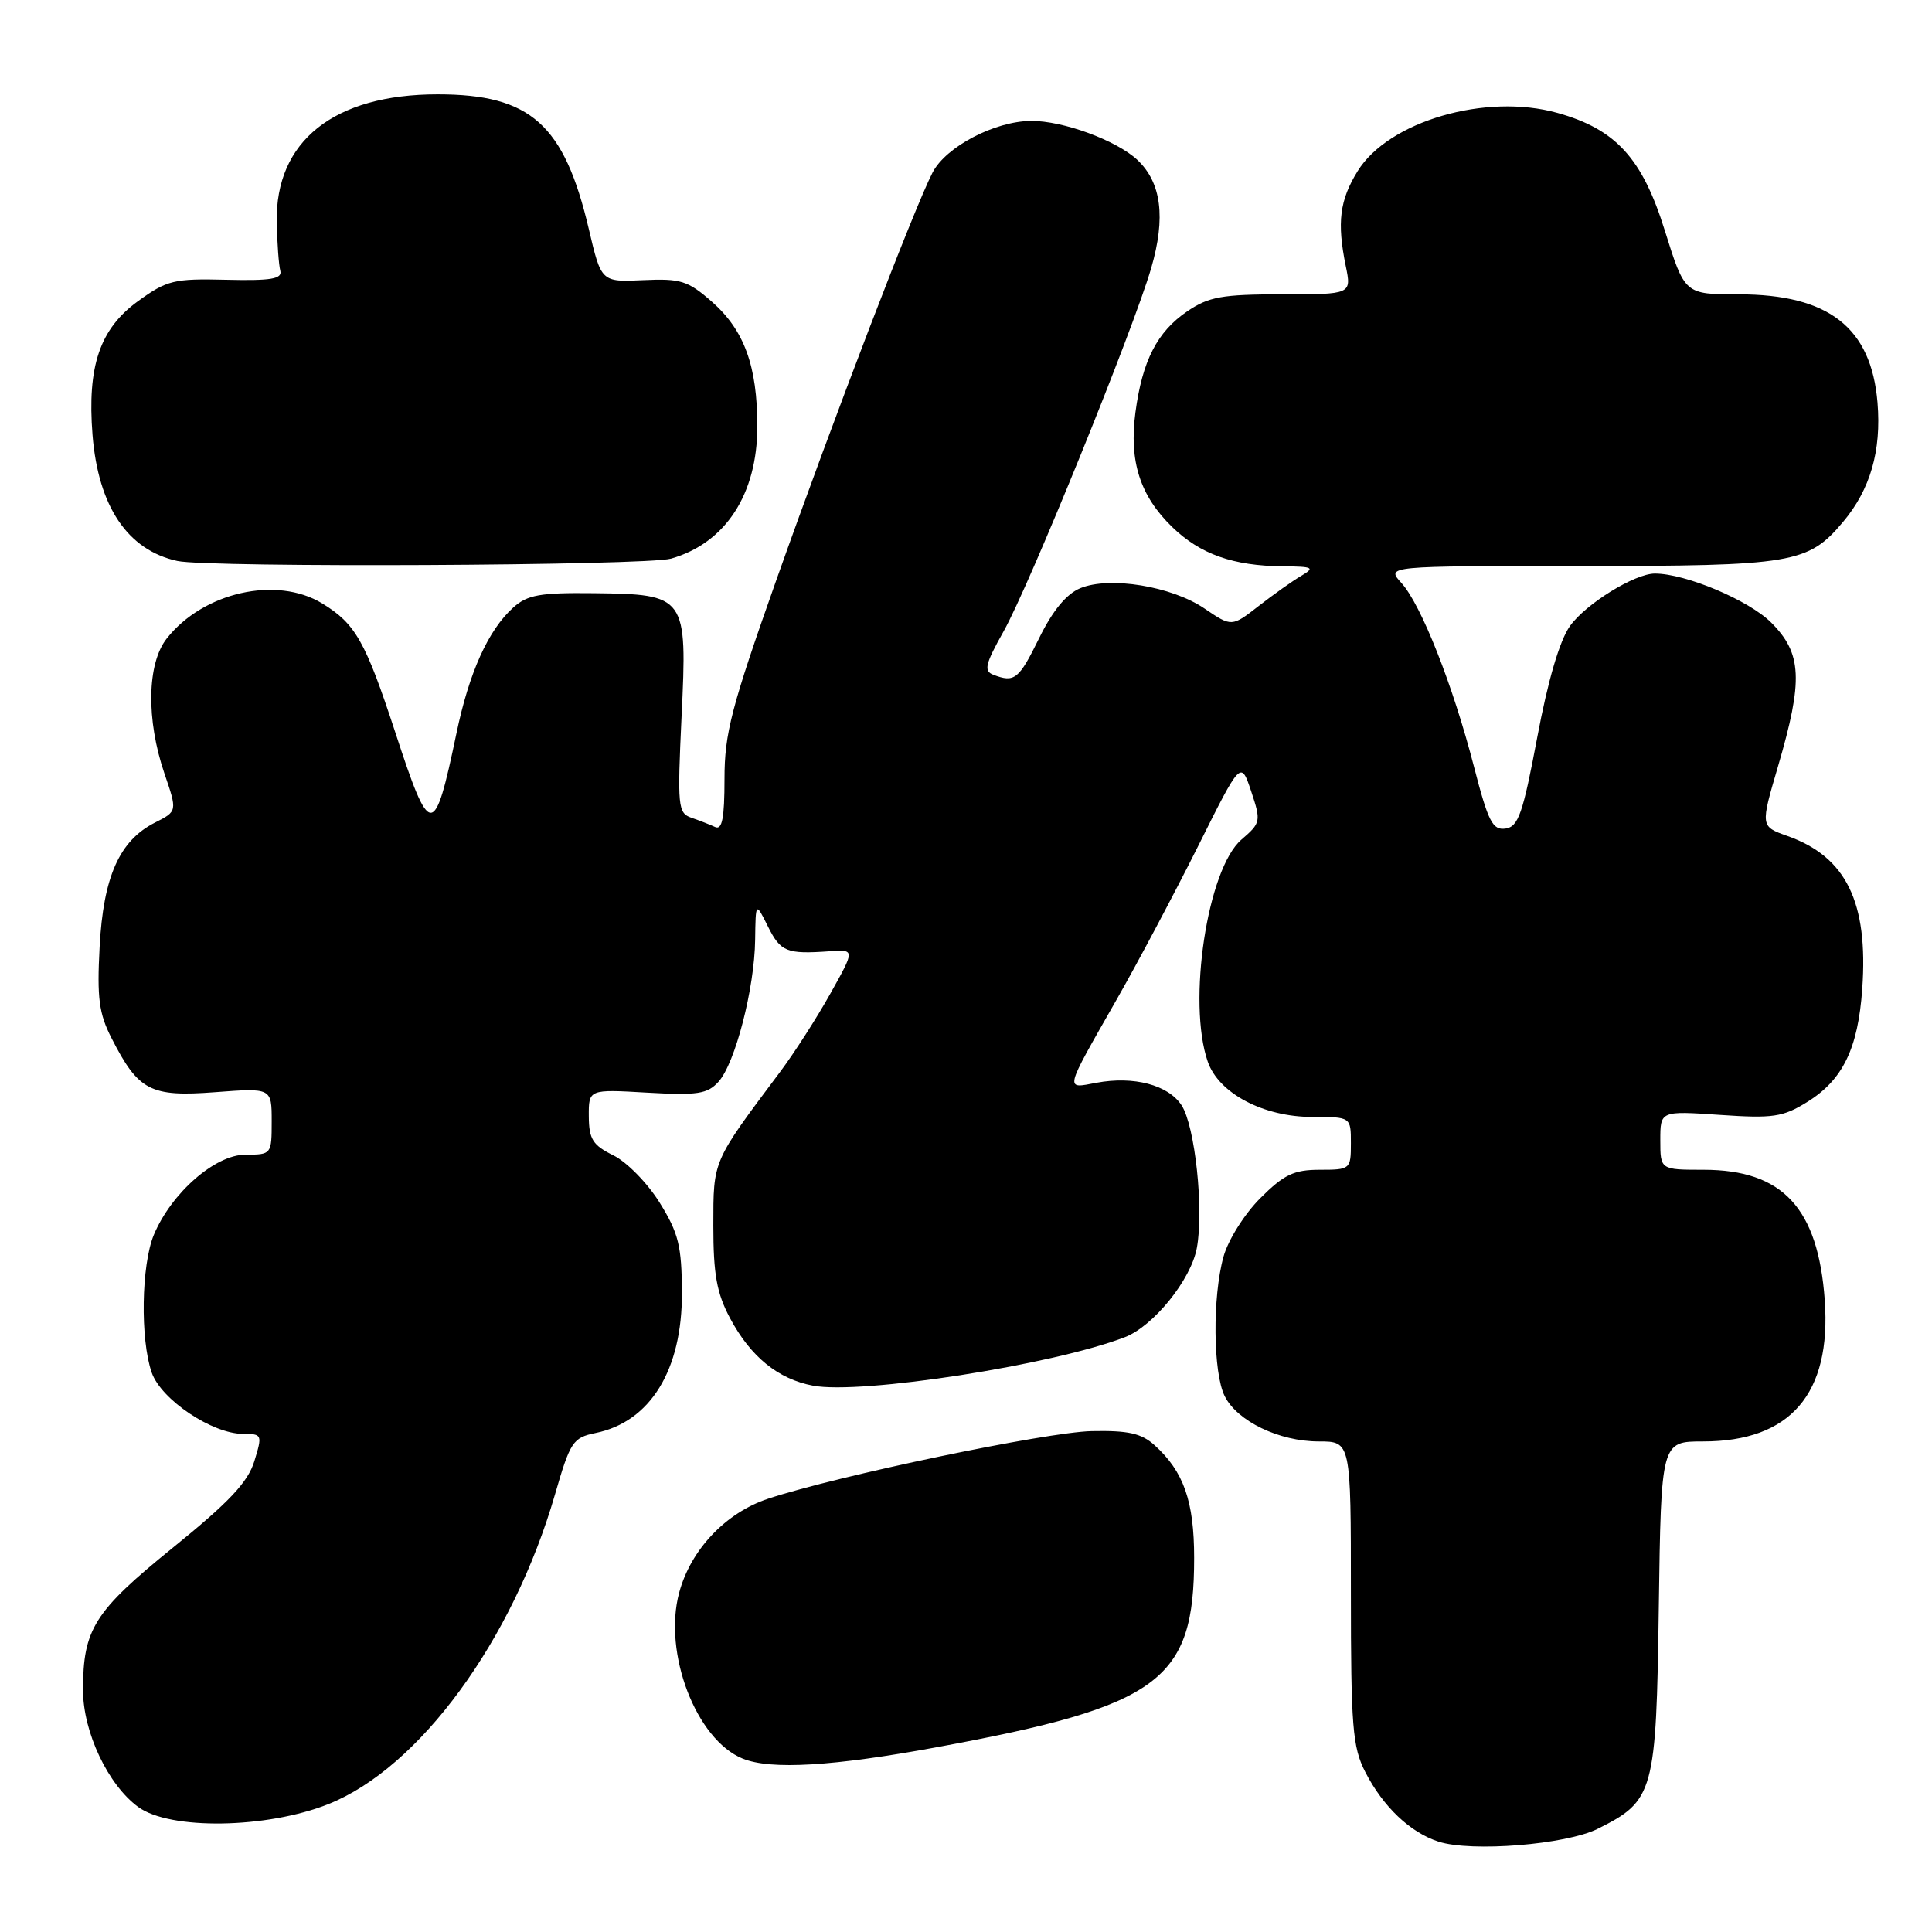 <?xml version="1.0" encoding="UTF-8" standalone="no"?>
<!DOCTYPE svg PUBLIC "-//W3C//DTD SVG 1.1//EN" "http://www.w3.org/Graphics/SVG/1.1/DTD/svg11.dtd" >
<svg xmlns="http://www.w3.org/2000/svg" xmlns:xlink="http://www.w3.org/1999/xlink" version="1.1" viewBox="0 0 256 256">
 <g >
 <path fill="currentColor"
d=" M 211.70 242.33 C 219.17 238.61 219.46 237.56 219.80 212.93 C 220.11 191.00 220.11 191.00 225.67 191.00 C 237.24 191.00 242.68 184.69 241.79 172.28 C 240.91 160.06 236.22 155.01 225.75 155.00 C 220.00 155.00 220.00 155.00 220.00 151.09 C 220.00 147.19 220.00 147.19 227.91 147.73 C 234.91 148.21 236.24 148.02 239.43 146.04 C 244.18 143.11 246.20 138.96 246.76 131.01 C 247.57 119.54 244.63 113.53 236.84 110.77 C 233.26 109.50 233.26 109.50 235.61 101.50 C 238.95 90.11 238.78 86.58 234.70 82.50 C 231.73 79.53 223.35 76.00 219.28 76.00 C 216.61 76.00 210.13 80.01 208.03 82.95 C 206.66 84.88 205.11 90.14 203.69 97.72 C 201.79 107.82 201.19 109.54 199.49 109.79 C 197.78 110.03 197.20 108.90 195.32 101.63 C 192.52 90.78 188.31 80.12 185.70 77.25 C 183.65 75.00 183.65 75.00 209.36 75.00 C 237.59 75.00 239.58 74.67 244.21 69.16 C 247.83 64.86 249.31 59.74 248.78 53.35 C 247.95 43.39 242.32 39.00 230.37 39.00 C 223.24 39.00 223.24 39.00 220.60 30.56 C 217.61 20.96 214.12 17.13 206.37 14.96 C 196.87 12.30 183.98 16.06 179.89 22.68 C 177.51 26.53 177.14 29.47 178.32 35.25 C 179.09 39.00 179.09 39.00 169.86 39.00 C 161.93 39.00 160.16 39.32 157.32 41.25 C 153.33 43.96 151.36 47.80 150.45 54.65 C 149.59 61.13 151.06 65.70 155.33 69.84 C 159.05 73.44 163.40 74.98 169.99 75.04 C 174.00 75.07 174.27 75.21 172.44 76.29 C 171.30 76.95 168.76 78.76 166.79 80.29 C 163.21 83.08 163.21 83.08 159.60 80.63 C 155.24 77.67 147.03 76.33 143.14 77.94 C 141.30 78.70 139.48 80.91 137.70 84.54 C 135.00 90.04 134.44 90.49 131.62 89.41 C 130.33 88.91 130.54 88.01 132.98 83.66 C 136.40 77.58 150.16 43.71 152.54 35.52 C 154.49 28.82 153.89 24.19 150.71 21.19 C 147.94 18.60 140.85 15.99 136.62 16.02 C 131.80 16.06 125.34 19.44 123.57 22.86 C 121.16 27.53 110.47 55.41 102.86 76.88 C 96.90 93.73 96.00 97.17 96.00 103.21 C 96.00 108.42 95.69 110.02 94.75 109.58 C 94.06 109.26 92.65 108.71 91.60 108.35 C 89.83 107.73 89.75 106.86 90.31 94.97 C 91.08 78.93 90.94 78.74 78.61 78.60 C 71.55 78.52 69.88 78.82 68.01 80.50 C 64.69 83.49 62.16 89.10 60.47 97.23 C 57.54 111.23 57.01 111.22 52.36 96.99 C 48.42 84.98 47.10 82.64 42.70 79.96 C 36.65 76.27 26.93 78.46 22.09 84.61 C 19.48 87.93 19.35 95.35 21.79 102.50 C 23.50 107.50 23.50 107.50 20.53 109.00 C 15.82 111.39 13.69 116.17 13.20 125.48 C 12.84 132.23 13.11 134.30 14.78 137.56 C 18.34 144.54 19.92 145.37 28.49 144.72 C 36.00 144.15 36.00 144.15 36.00 148.58 C 36.00 152.96 35.97 153.00 32.53 153.00 C 28.50 153.00 22.71 158.07 20.39 163.61 C 18.72 167.60 18.57 177.47 20.10 181.87 C 21.36 185.47 28.12 190.00 32.24 190.00 C 34.73 190.00 34.78 190.11 33.70 193.62 C 32.85 196.40 30.36 199.04 22.91 205.07 C 12.47 213.53 11.00 215.86 11.00 223.94 C 11.00 229.51 14.31 236.51 18.32 239.44 C 22.53 242.51 35.32 242.31 43.50 239.06 C 55.57 234.26 67.93 217.37 73.54 198.02 C 75.56 191.03 75.91 190.50 78.92 189.88 C 86.18 188.40 90.40 181.52 90.36 171.28 C 90.33 165.08 89.91 163.39 87.41 159.36 C 85.81 156.78 83.05 153.96 81.27 153.09 C 78.54 151.74 78.04 150.95 78.02 147.92 C 78.00 144.33 78.00 144.33 85.75 144.78 C 92.43 145.16 93.74 144.96 95.21 143.33 C 97.42 140.88 99.98 130.96 100.06 124.54 C 100.13 119.50 100.13 119.50 101.75 122.75 C 103.43 126.13 104.23 126.45 109.90 126.05 C 113.30 125.81 113.30 125.81 110.03 131.65 C 108.23 134.87 105.24 139.53 103.39 142.00 C 94.35 154.07 94.53 153.67 94.52 162.41 C 94.52 168.84 94.97 171.35 96.73 174.66 C 99.46 179.78 103.10 182.74 107.74 183.61 C 114.13 184.81 139.53 180.86 149.06 177.18 C 152.83 175.73 157.80 169.58 158.58 165.40 C 159.54 160.32 158.35 149.18 156.56 146.45 C 154.79 143.75 150.22 142.55 145.29 143.47 C 141.06 144.27 140.95 144.74 147.93 132.50 C 150.76 127.55 155.62 118.38 158.75 112.13 C 164.42 100.76 164.42 100.76 165.79 104.86 C 167.11 108.83 167.07 109.04 164.50 111.25 C 159.98 115.14 157.30 132.82 160.04 140.69 C 161.50 144.88 167.42 148.00 173.89 148.00 C 179.00 148.00 179.00 148.00 179.00 151.50 C 179.00 154.93 178.92 155.00 174.88 155.00 C 171.45 155.00 170.13 155.63 166.99 158.77 C 164.89 160.87 162.73 164.31 162.12 166.52 C 160.64 171.84 160.73 181.90 162.28 185.00 C 163.94 188.32 169.50 191.00 174.75 191.00 C 179.00 191.00 179.00 191.00 179.00 211.04 C 179.00 228.77 179.22 231.51 180.90 234.79 C 183.27 239.41 186.86 242.82 190.62 244.03 C 194.99 245.43 207.48 244.43 211.70 242.33 Z  M 124.27 231.49 C 153.71 226.05 158.24 222.70 158.23 206.42 C 158.23 198.93 156.84 194.97 152.99 191.50 C 151.24 189.92 149.50 189.53 144.64 189.63 C 138.61 189.77 111.05 195.52 101.80 198.58 C 96.16 200.44 91.52 205.34 89.99 211.05 C 87.84 219.04 92.25 230.53 98.42 233.03 C 102.15 234.54 110.42 234.05 124.27 231.49 Z  M 88.92 74.02 C 96.13 71.96 100.35 65.49 100.35 56.50 C 100.35 48.50 98.62 43.75 94.33 39.98 C 91.15 37.19 90.20 36.89 85.22 37.12 C 79.67 37.38 79.67 37.38 78.02 30.34 C 74.75 16.47 70.31 12.50 58.00 12.50 C 44.25 12.50 36.46 18.69 36.67 29.46 C 36.73 32.23 36.94 35.12 37.14 35.87 C 37.42 36.96 35.93 37.21 29.98 37.07 C 23.05 36.90 22.13 37.12 18.28 39.91 C 13.22 43.58 11.54 48.53 12.26 57.64 C 13.02 67.11 16.91 72.90 23.50 74.33 C 27.66 75.24 85.64 74.96 88.92 74.02 Z "/>
</g>
</svg>